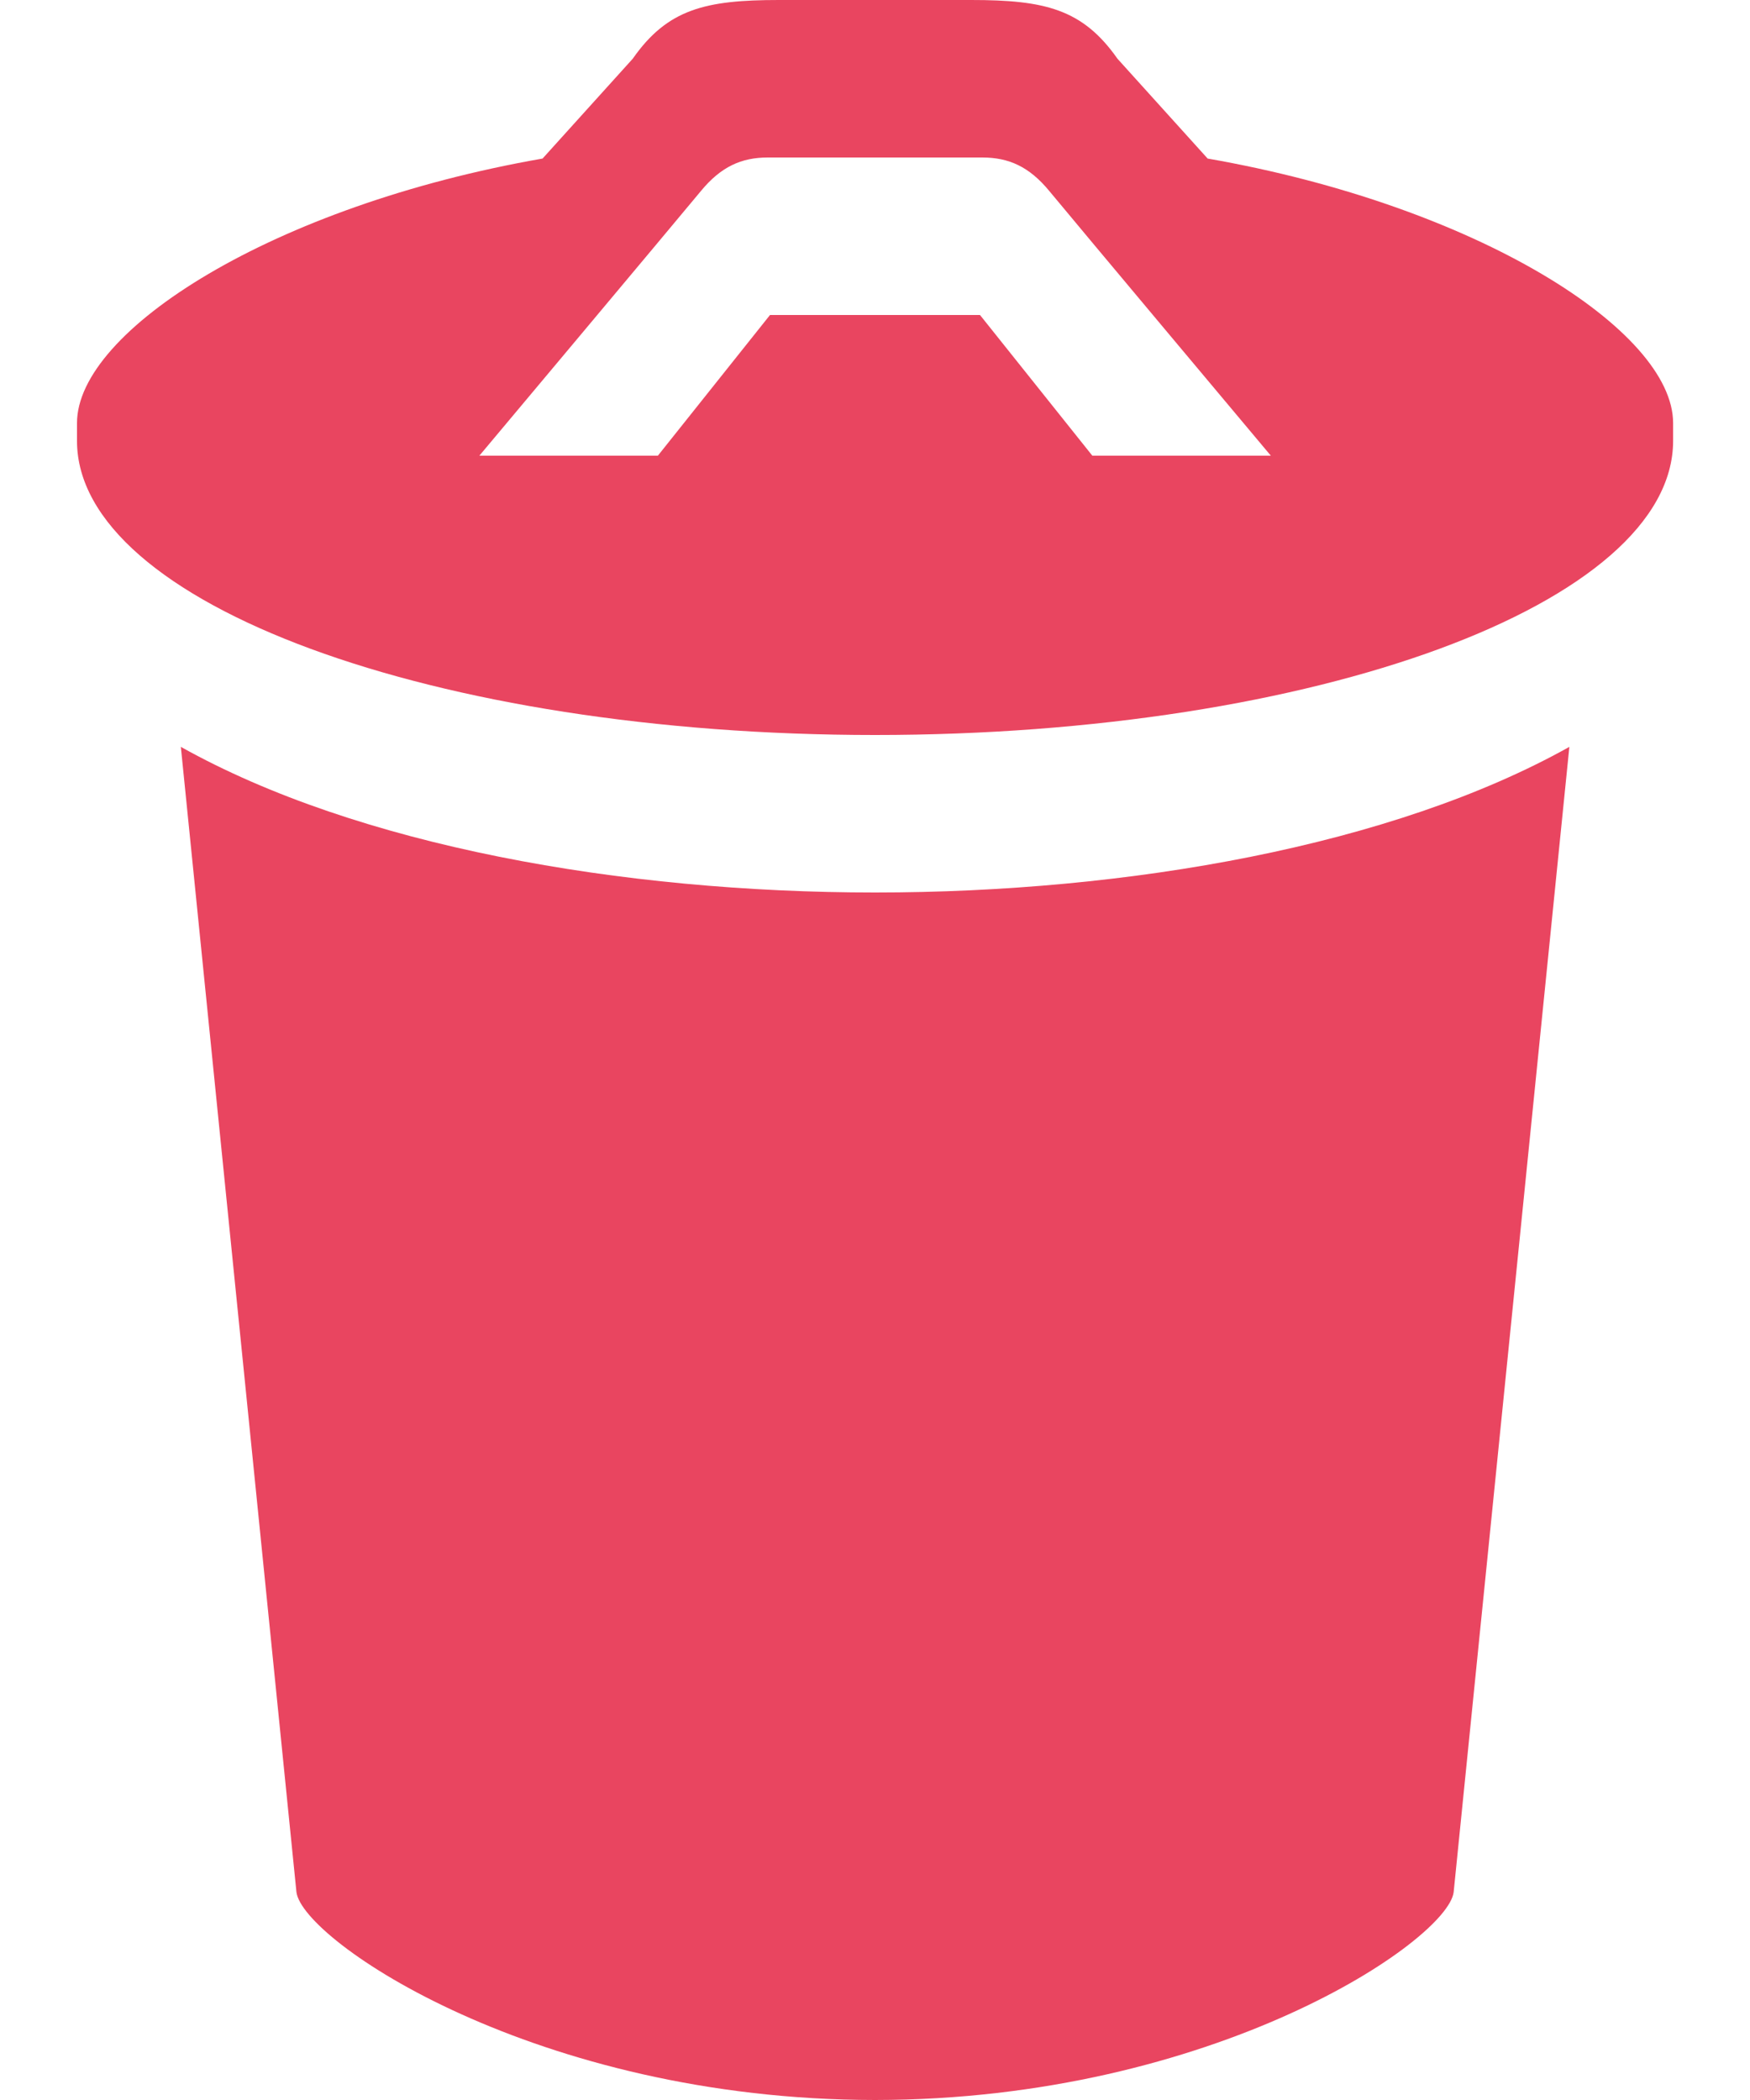 <svg width="20" height="24" viewBox="0 0 16 20" fill="none" xmlns="http://www.w3.org/2000/svg">
<path d="M1.389 7.113L2.49 18.021C2.551 18.482 4.777 19.998 8 20C11.225 19.998 13.451 18.482 13.511 18.021L14.613 7.113C12.929 8.055 10.412 8.5 8 8.5C5.59 8.5 3.072 8.055 1.389 7.113V7.113ZM11.168 1.51L10.309 0.559C9.977 0.086 9.617 0 8.916 0H7.085C6.385 0 6.024 0.086 5.693 0.559L4.834 1.51C2.264 1.959 0.4 3.15 0.4 4.029V4.199C0.4 5.746 3.803 7 8 7C12.198 7 15.601 5.746 15.601 4.199V4.029C15.601 3.15 13.738 1.959 11.168 1.51V1.51ZM10.07 4.34L9 3H7L5.932 4.34H4.232C4.232 4.34 6.094 2.119 6.343 1.818C6.533 1.588 6.727 1.5 6.979 1.5H9.022C9.275 1.5 9.469 1.588 9.659 1.818C9.907 2.119 11.77 4.34 11.77 4.34H10.07Z" fill="#E94560"/>
</svg>

